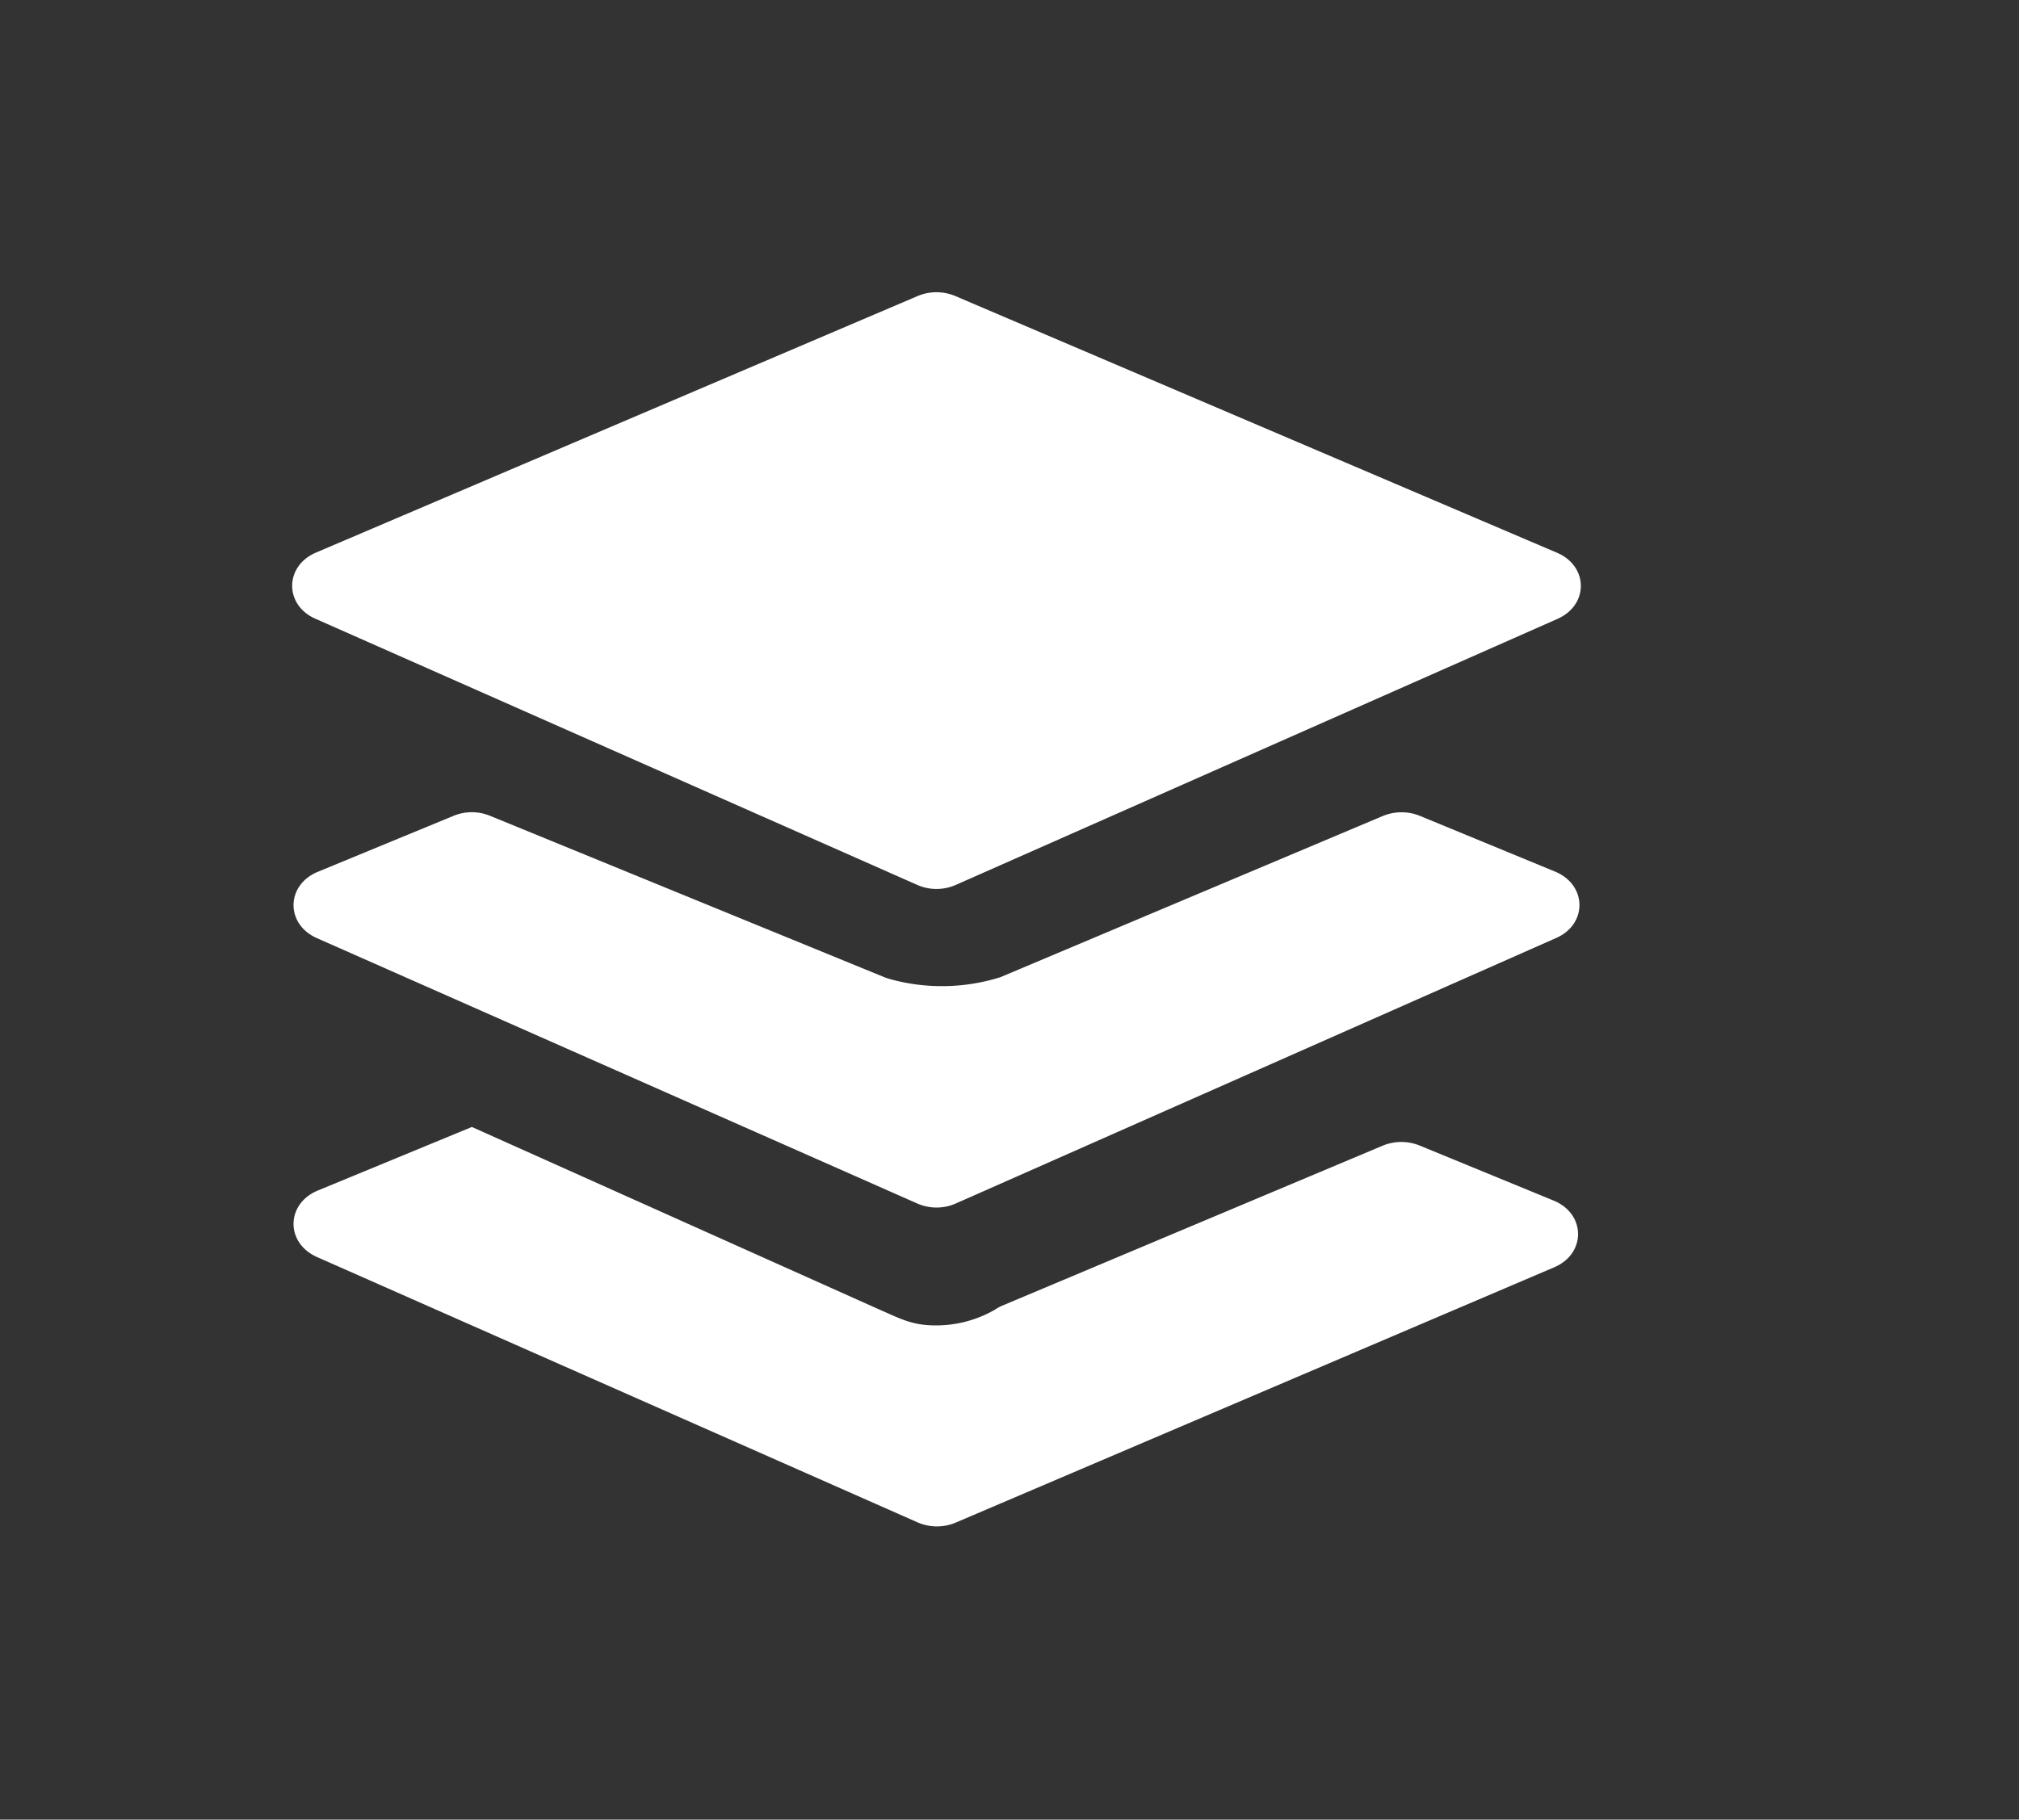 <?xml version="1.0" standalone="no"?><!DOCTYPE svg PUBLIC "-//W3C//DTD SVG 1.1//EN" "http://www.w3.org/Graphics/SVG/1.1/DTD/svg11.dtd"><svg t="1708433817172" class="icon" viewBox="0 0 1136 1024" version="1.1" xmlns="http://www.w3.org/2000/svg" p-id="7201" xmlns:xlink="http://www.w3.org/1999/xlink" width="221.875" height="200"><rect x="0" y="0" width="1136" height="1024" fill="#333333" stroke="none"/><path d="M265.5 634.207l226.98 101.721c13.738 5.943 20.221 9.956 33.958 9.956a66.219 66.219 0 0 0 33.264-8.798 26.395 26.395 0 0 1 4.013-2.238l214.323-90.144a27.475 27.475 0 0 1 20.838 0l75.326 30.948c18.137 7.486 18.291 29.868 0.309 37.509L537.706 856.865a27.167 27.167 0 0 1-21.455-0.154L178.289 707.371c-17.751-7.949-17.442-30.022 0.617-37.431l86.594-35.733z m-10.265-175.117a27.012 27.012 0 0 1 20.452 1e-8l222.273 90.993 2.856 0.926a109.747 109.747 0 0 0 62.051-1.08L777.962 459.244a27.475 27.475 0 0 1 20.838-0.154l76.175 31.411c17.982 7.409 18.368 29.559 0.617 37.354L537.784 677.272a26.935 26.935 0 0 1-21.687 0L178.289 527.933c-17.751-7.872-17.442-29.945 0.617-37.354zM516.328 166.585a27.398 27.398 0 0 1 21.147-1e-8L876.055 311.062c17.751 7.563 17.905 29.405 0.309 37.2l-338.58 149.725a26.935 26.935 0 0 1-21.687 0L177.44 348.185c-17.519-7.718-17.365-29.636 0.309-37.2z" p-id="7202" fill="#ffffff"></path></svg>